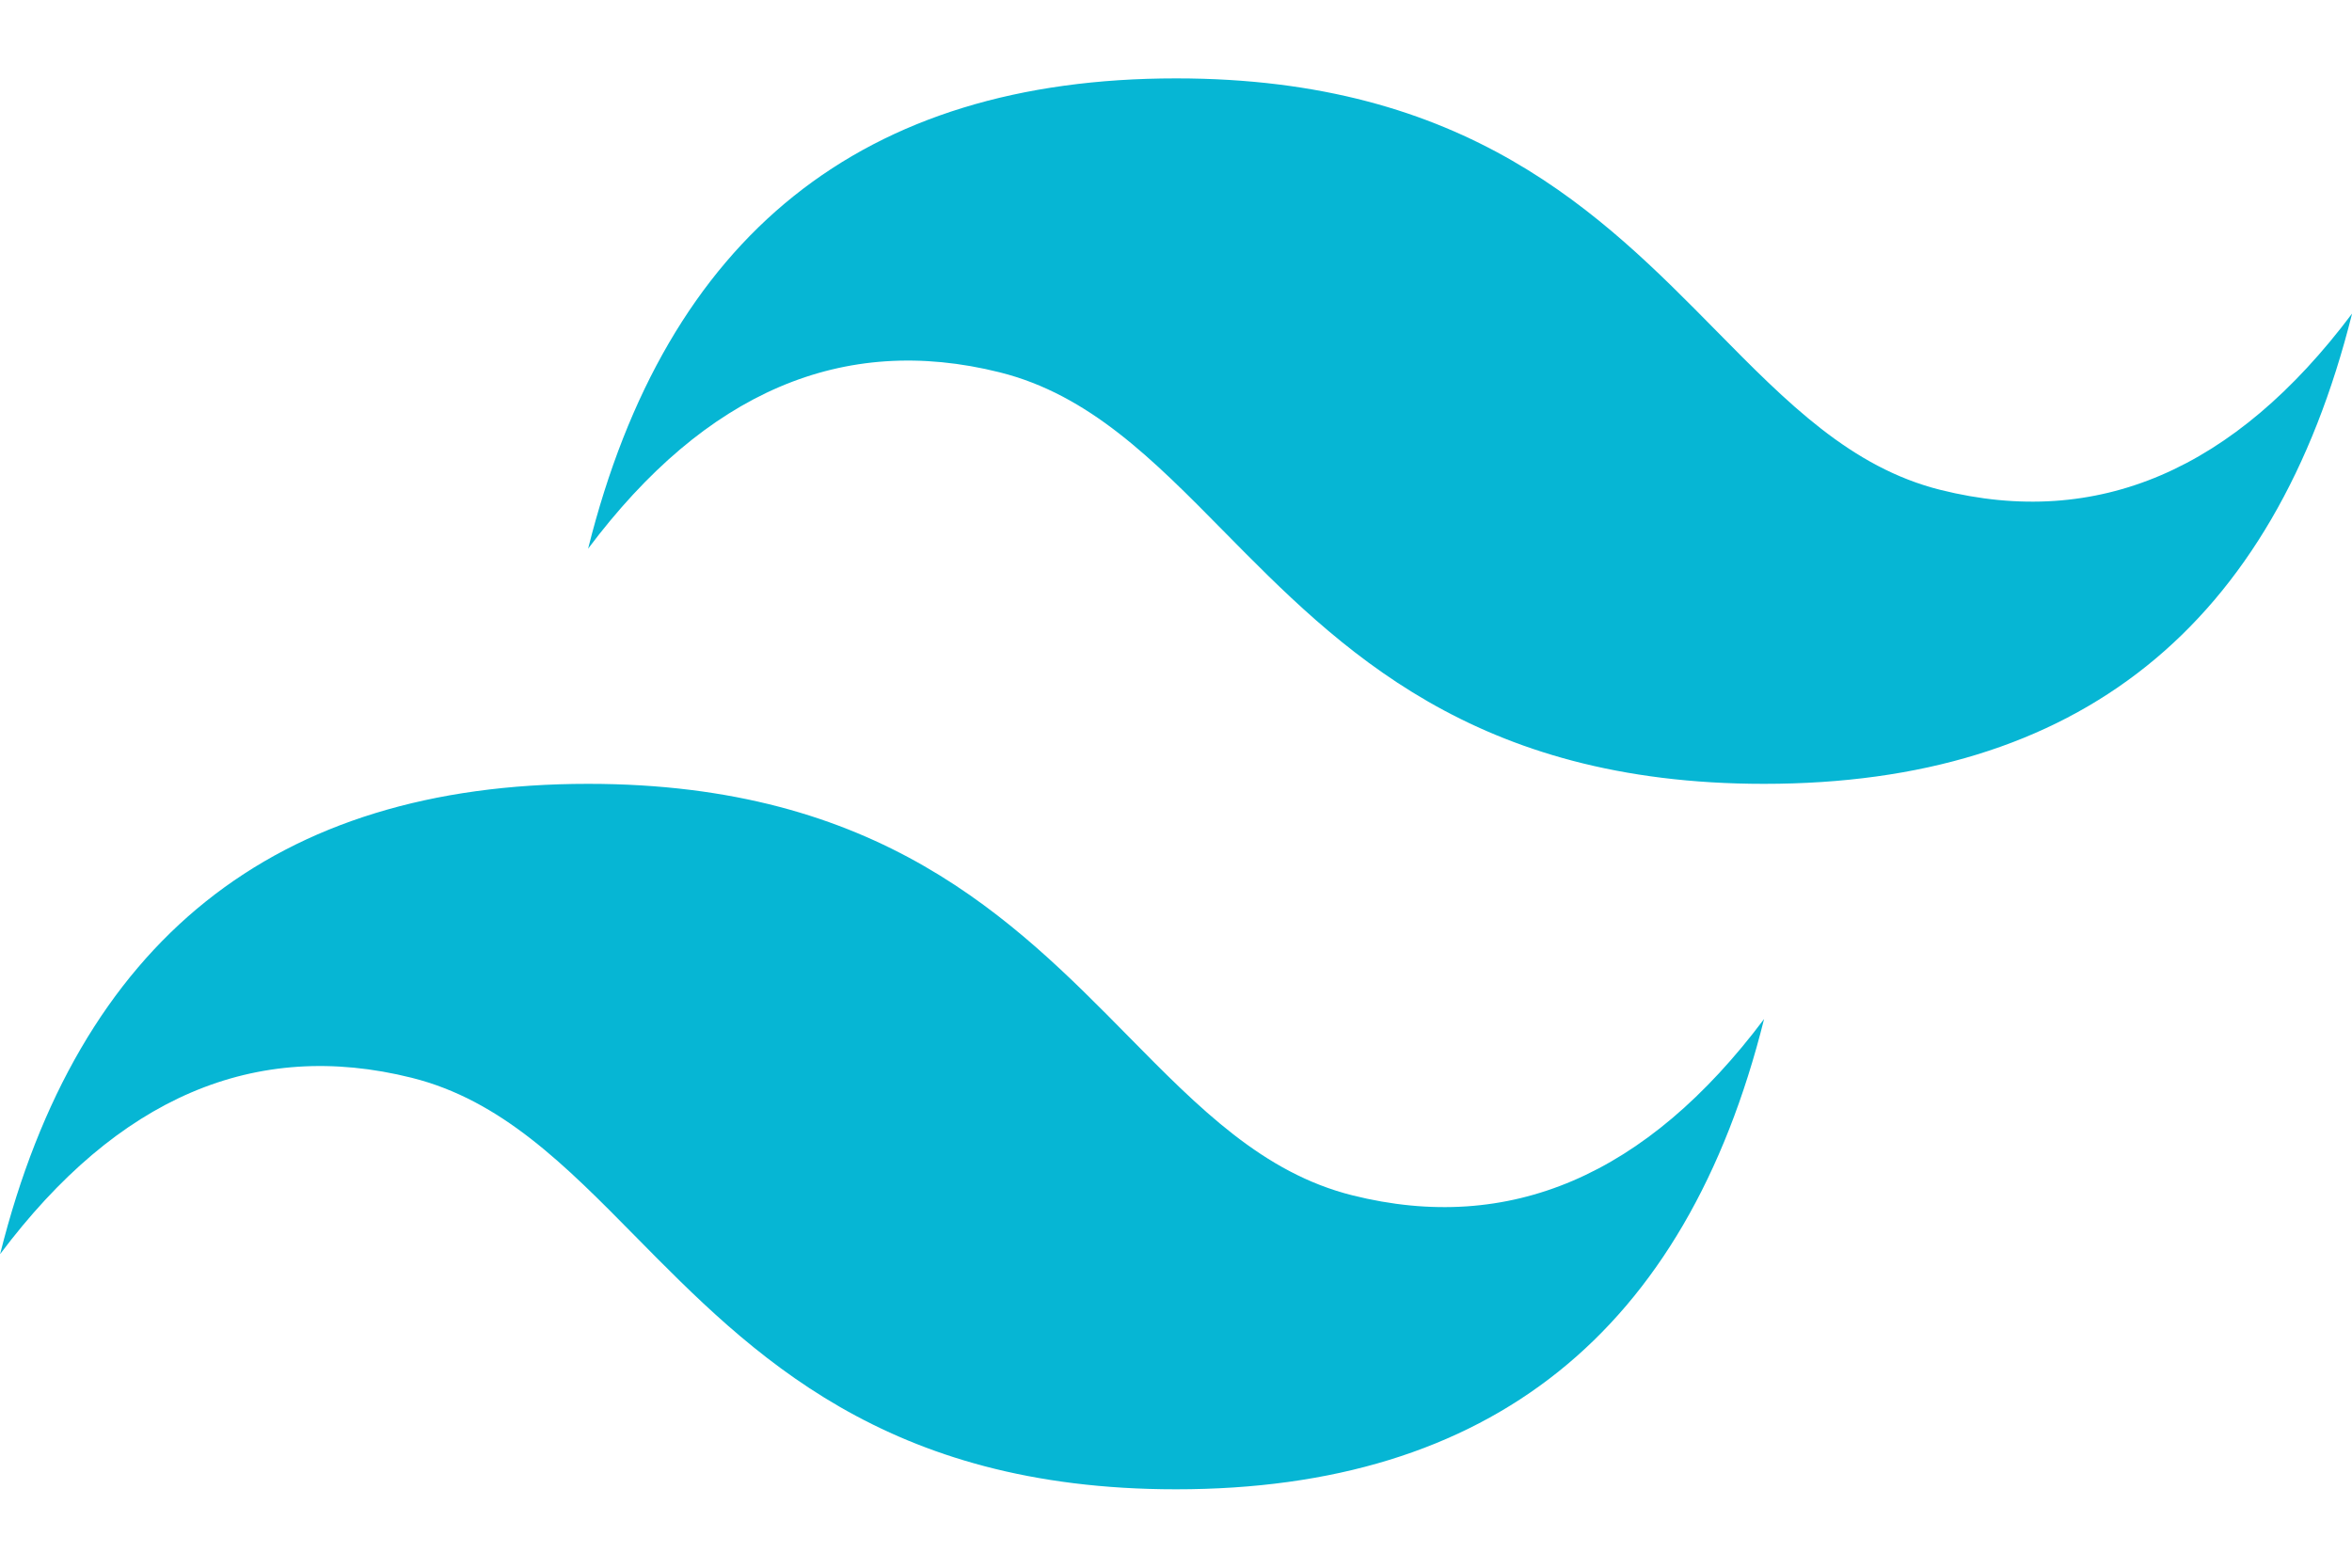 <svg width="24" height="16" viewBox="0 0 24 16" fill="none" xmlns="http://www.w3.org/2000/svg">
<path d="M12.001 0.8C8.801 0.8 6.801 2.4 6.001 5.6C7.201 4 8.601 3.4 10.201 3.8C11.114 4.028 11.766 4.69 12.489 5.424C13.666 6.618 15.027 8 18.001 8C21.201 8 23.201 6.4 24.001 3.2C22.801 4.8 21.401 5.4 19.801 5C18.888 4.772 18.236 4.11 17.513 3.376C16.337 2.182 14.976 0.8 12.001 0.8ZM6.001 8C2.801 8 0.801 9.6 0.001 12.8C1.201 11.2 2.601 10.6 4.201 11C5.114 11.228 5.766 11.89 6.489 12.624C7.666 13.818 9.027 15.2 12.001 15.2C15.201 15.2 17.201 13.6 18.001 10.4C16.801 12 15.401 12.6 13.801 12.2C12.888 11.972 12.236 11.31 11.513 10.576C10.337 9.382 8.976 8 6.001 8Z" fill="#06B6D4"/>
</svg>
